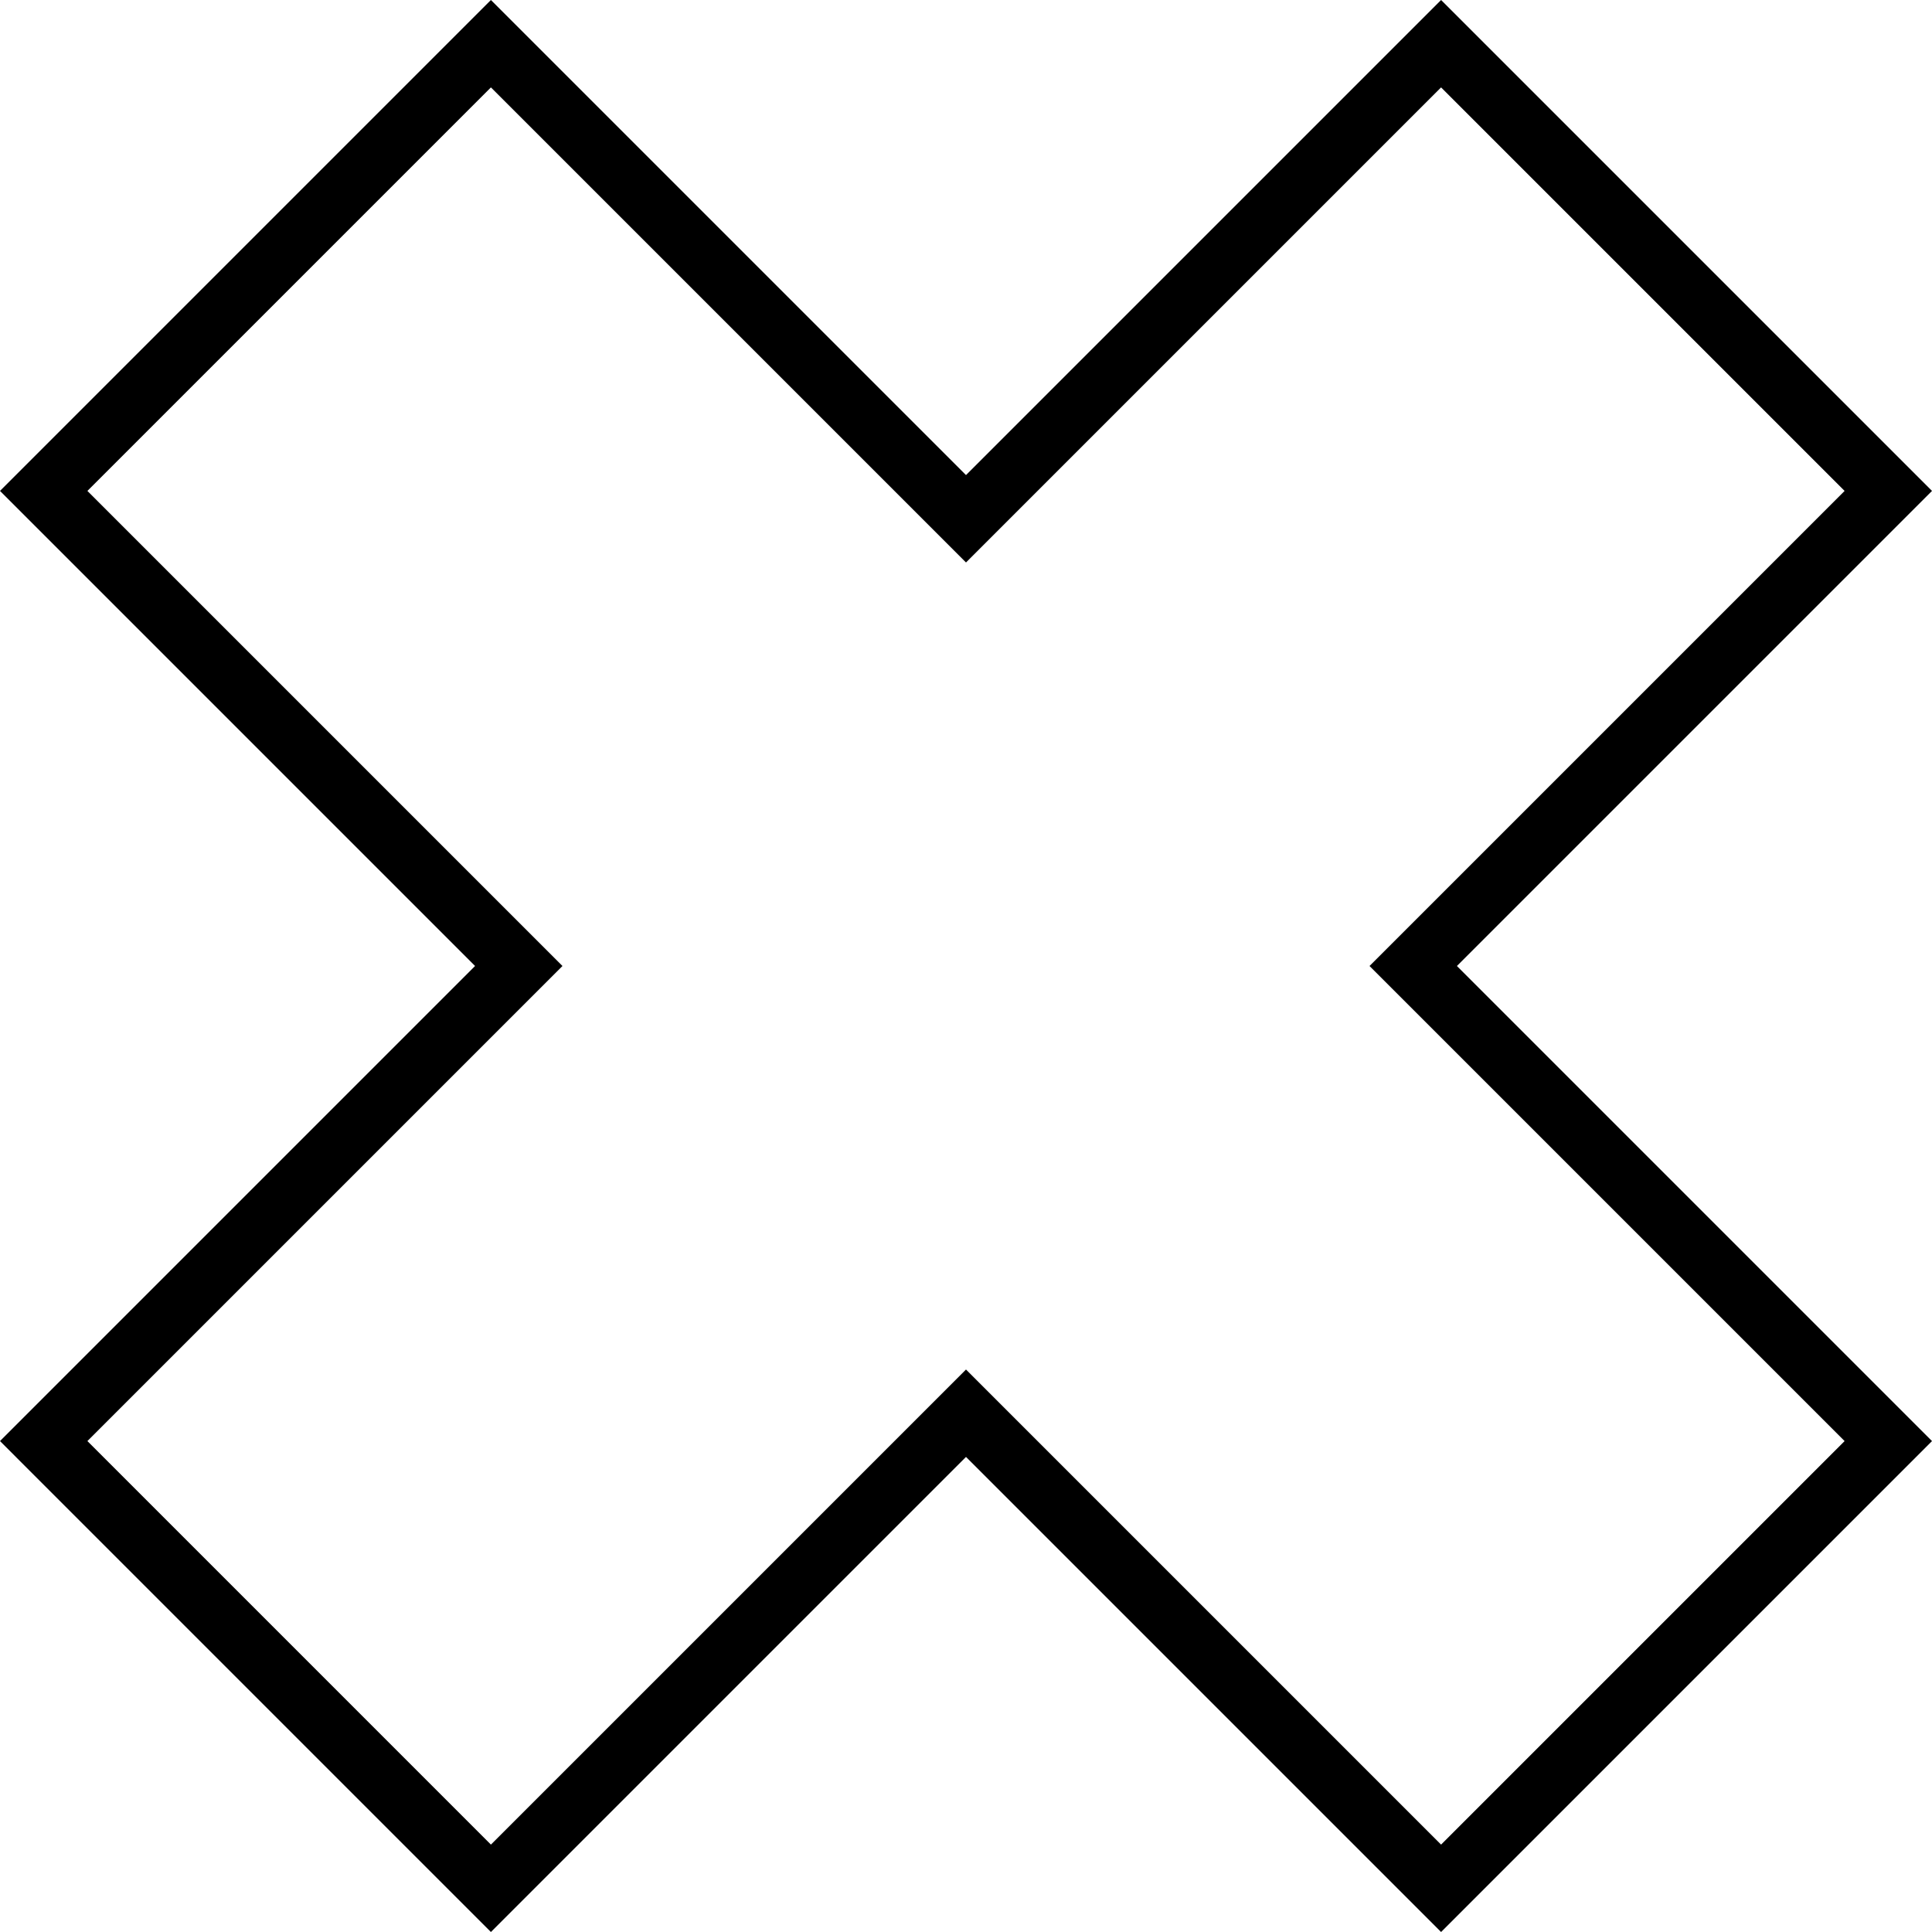 <?xml version="1.0" encoding="utf-8"?>
<!-- Generator: Adobe Illustrator 16.0.0, SVG Export Plug-In . SVG Version: 6.00 Build 0)  -->
<!DOCTYPE svg PUBLIC "-//W3C//DTD SVG 1.1//EN" "http://www.w3.org/Graphics/SVG/1.1/DTD/svg11.dtd">
<svg version="1.1" id="Layer_1" xmlns="http://www.w3.org/2000/svg" xmlns:xlink="http://www.w3.org/1999/xlink" x="0px" y="0px"
	 width="312.626px" height="312.626px" viewBox="-6.07 -6.07 312.626 312.626" enable-background="new -6.07 -6.07 312.626 312.626"
	 xml:space="preserve">
<path fill="none" stroke="#000000" stroke-width="10" d="M1.001,73.368L73.368,1.001l76.875,76.874l76.875-76.874l72.367,72.367
	l-76.875,76.875l76.875,76.875l-72.367,72.367l-76.875-76.875l-76.875,76.875L1.001,227.116l76.874-76.874L1.001,73.368z"/>
</svg>
